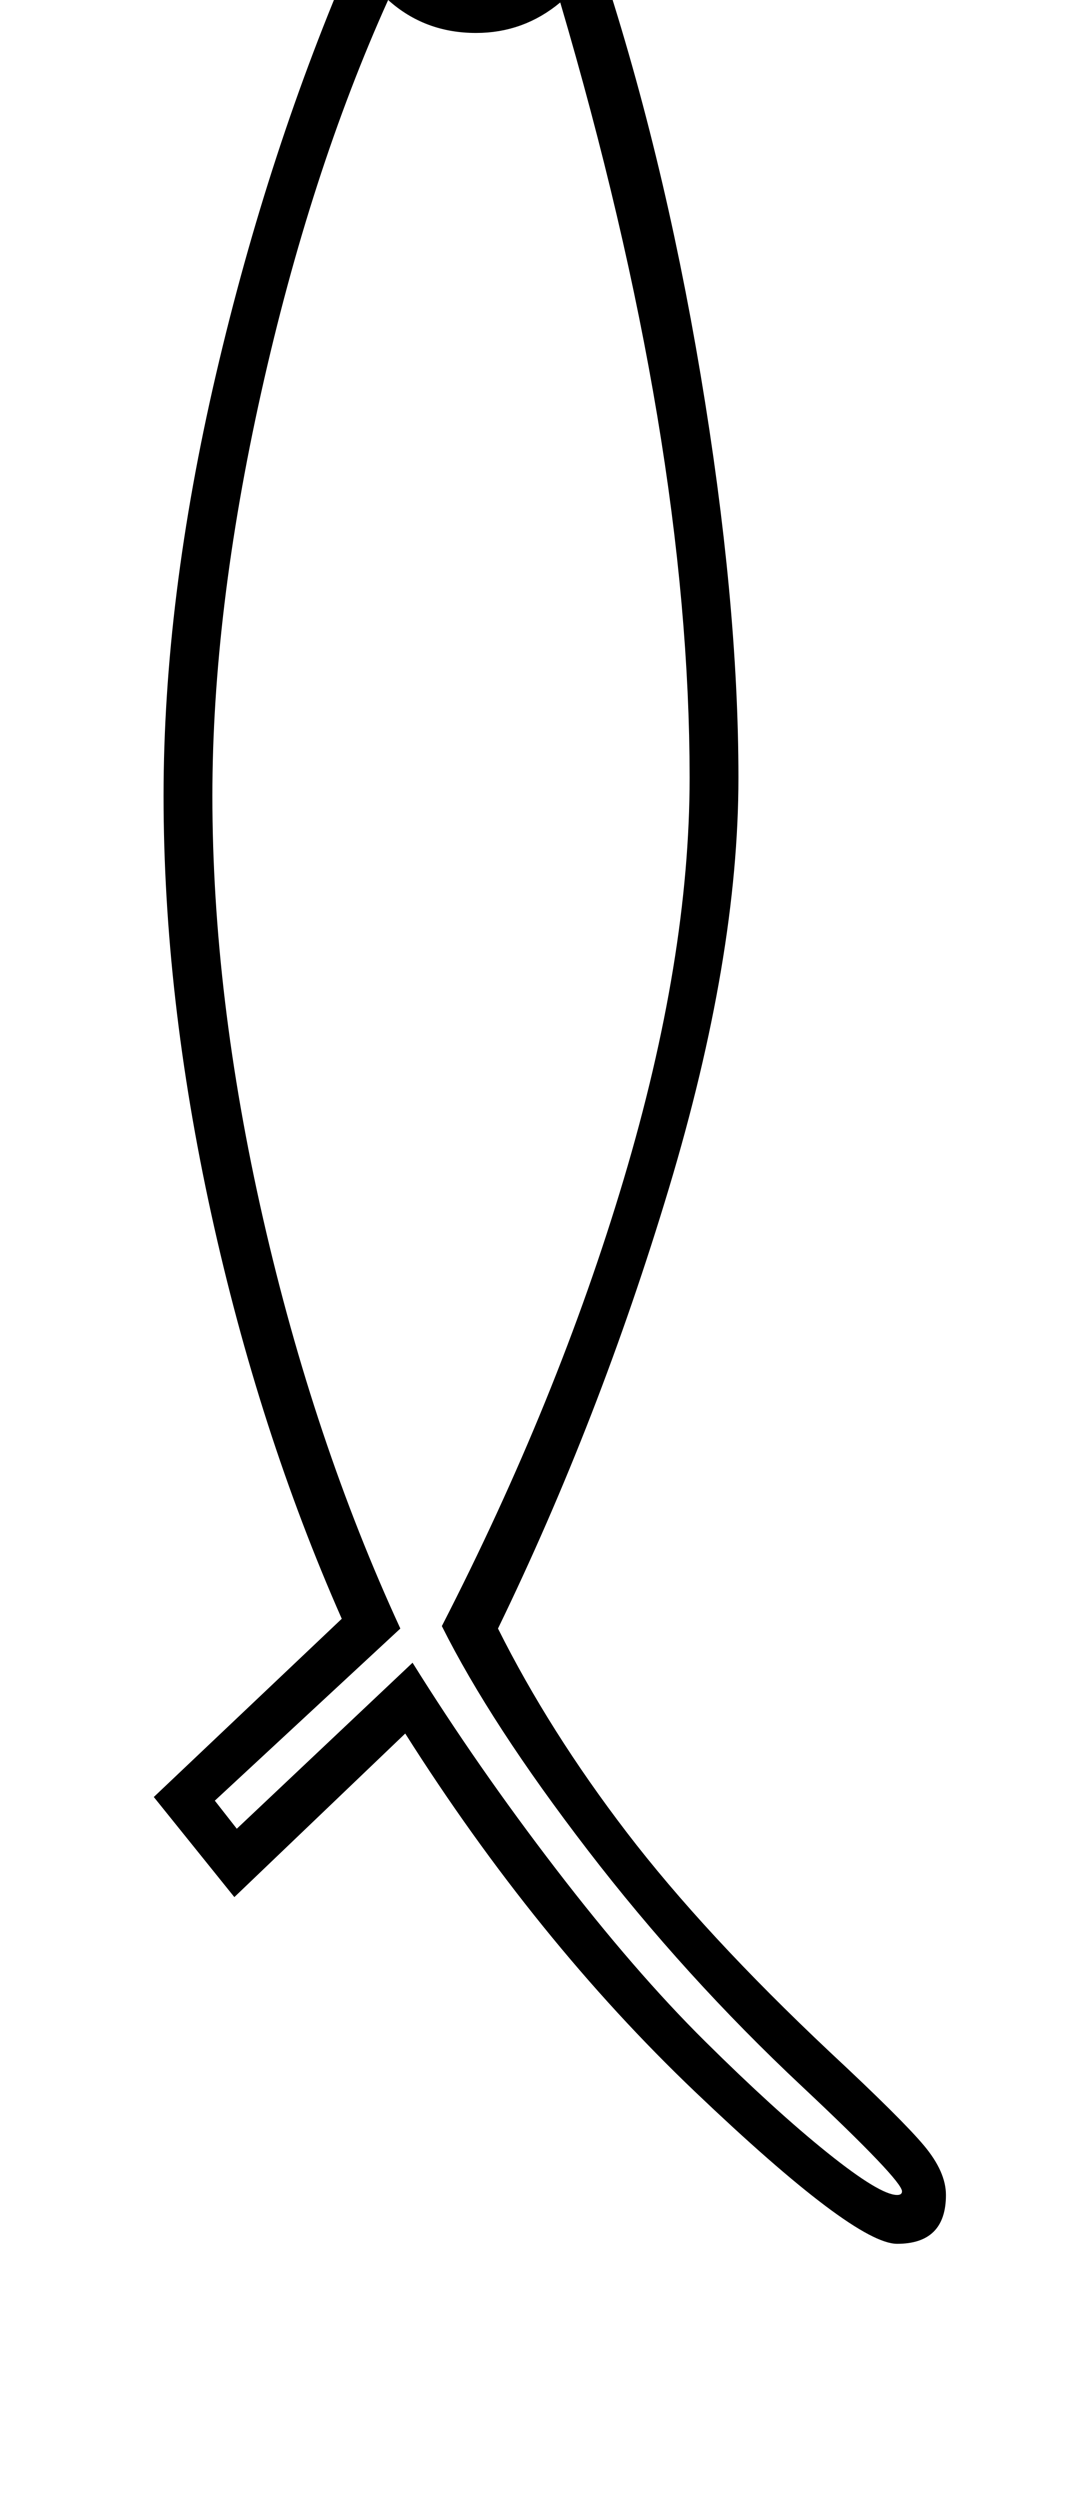 <?xml version="1.0" standalone="no"?>
<!DOCTYPE svg PUBLIC "-//W3C//DTD SVG 1.1//EN" "http://www.w3.org/Graphics/SVG/1.1/DTD/svg11.dtd" >
<svg xmlns="http://www.w3.org/2000/svg" xmlns:xlink="http://www.w3.org/1999/xlink" version="1.1" viewBox="-10 0 875 2048">
  <g transform="matrix(1 0 0 -1 0 1638)">
   <path fill="currentColor"
d="M272 1719q0 23 7 40q-21 21 -100 121l-79 96q49 37 122.5 58t157.5 21q83 0 156.5 -21t123.5 -58l-180 -217q8 -19 8 -40q0 -22 -8 -41v-3q53 -159 84 -344t31 -330q0 -147 -57 -336.5t-140 -360.5q42 -84 105.5 -167t166.5 -180q59 -55 77 -76.5t18 -40.5q0 -40 -40 -40
q-35 0 -165.5 124.5t-237.5 293.5l-140 -134l-66 82l154 146q-68 154 -107 332t-39 342q0 161 43 345.5t113 345.5v1q-8 19 -8 41zM555 1001q0 275 -106 635q-30 -25 -69 -25q-42 0 -72 27q-64 -142 -104 -321.5t-40 -330.5q0 -164 41.5 -346t112.5 -336l-152 -141l18 -23
l144 136q53 -85 117.5 -169t122 -141t100.5 -91.5t57 -34.5q4 0 4 3q0 9 -82 86q-96 90 -175.5 193.5t-119.5 183.5q95 185 149 366t54 329zM158 1970l145 -175q30 32 77 32q45 0 78 -33l144 176q-31 20 -90 32.5t-132 12.5q-55 0 -116.5 -13t-105.5 -32zM312 1719
q0 -29 19.5 -48.5t48.5 -19.5t48.5 19.5t19.5 48.5t-19.5 48.5t-48.5 19.5t-48.5 -19.5t-19.5 -48.5z" />
  </g>

</svg>
